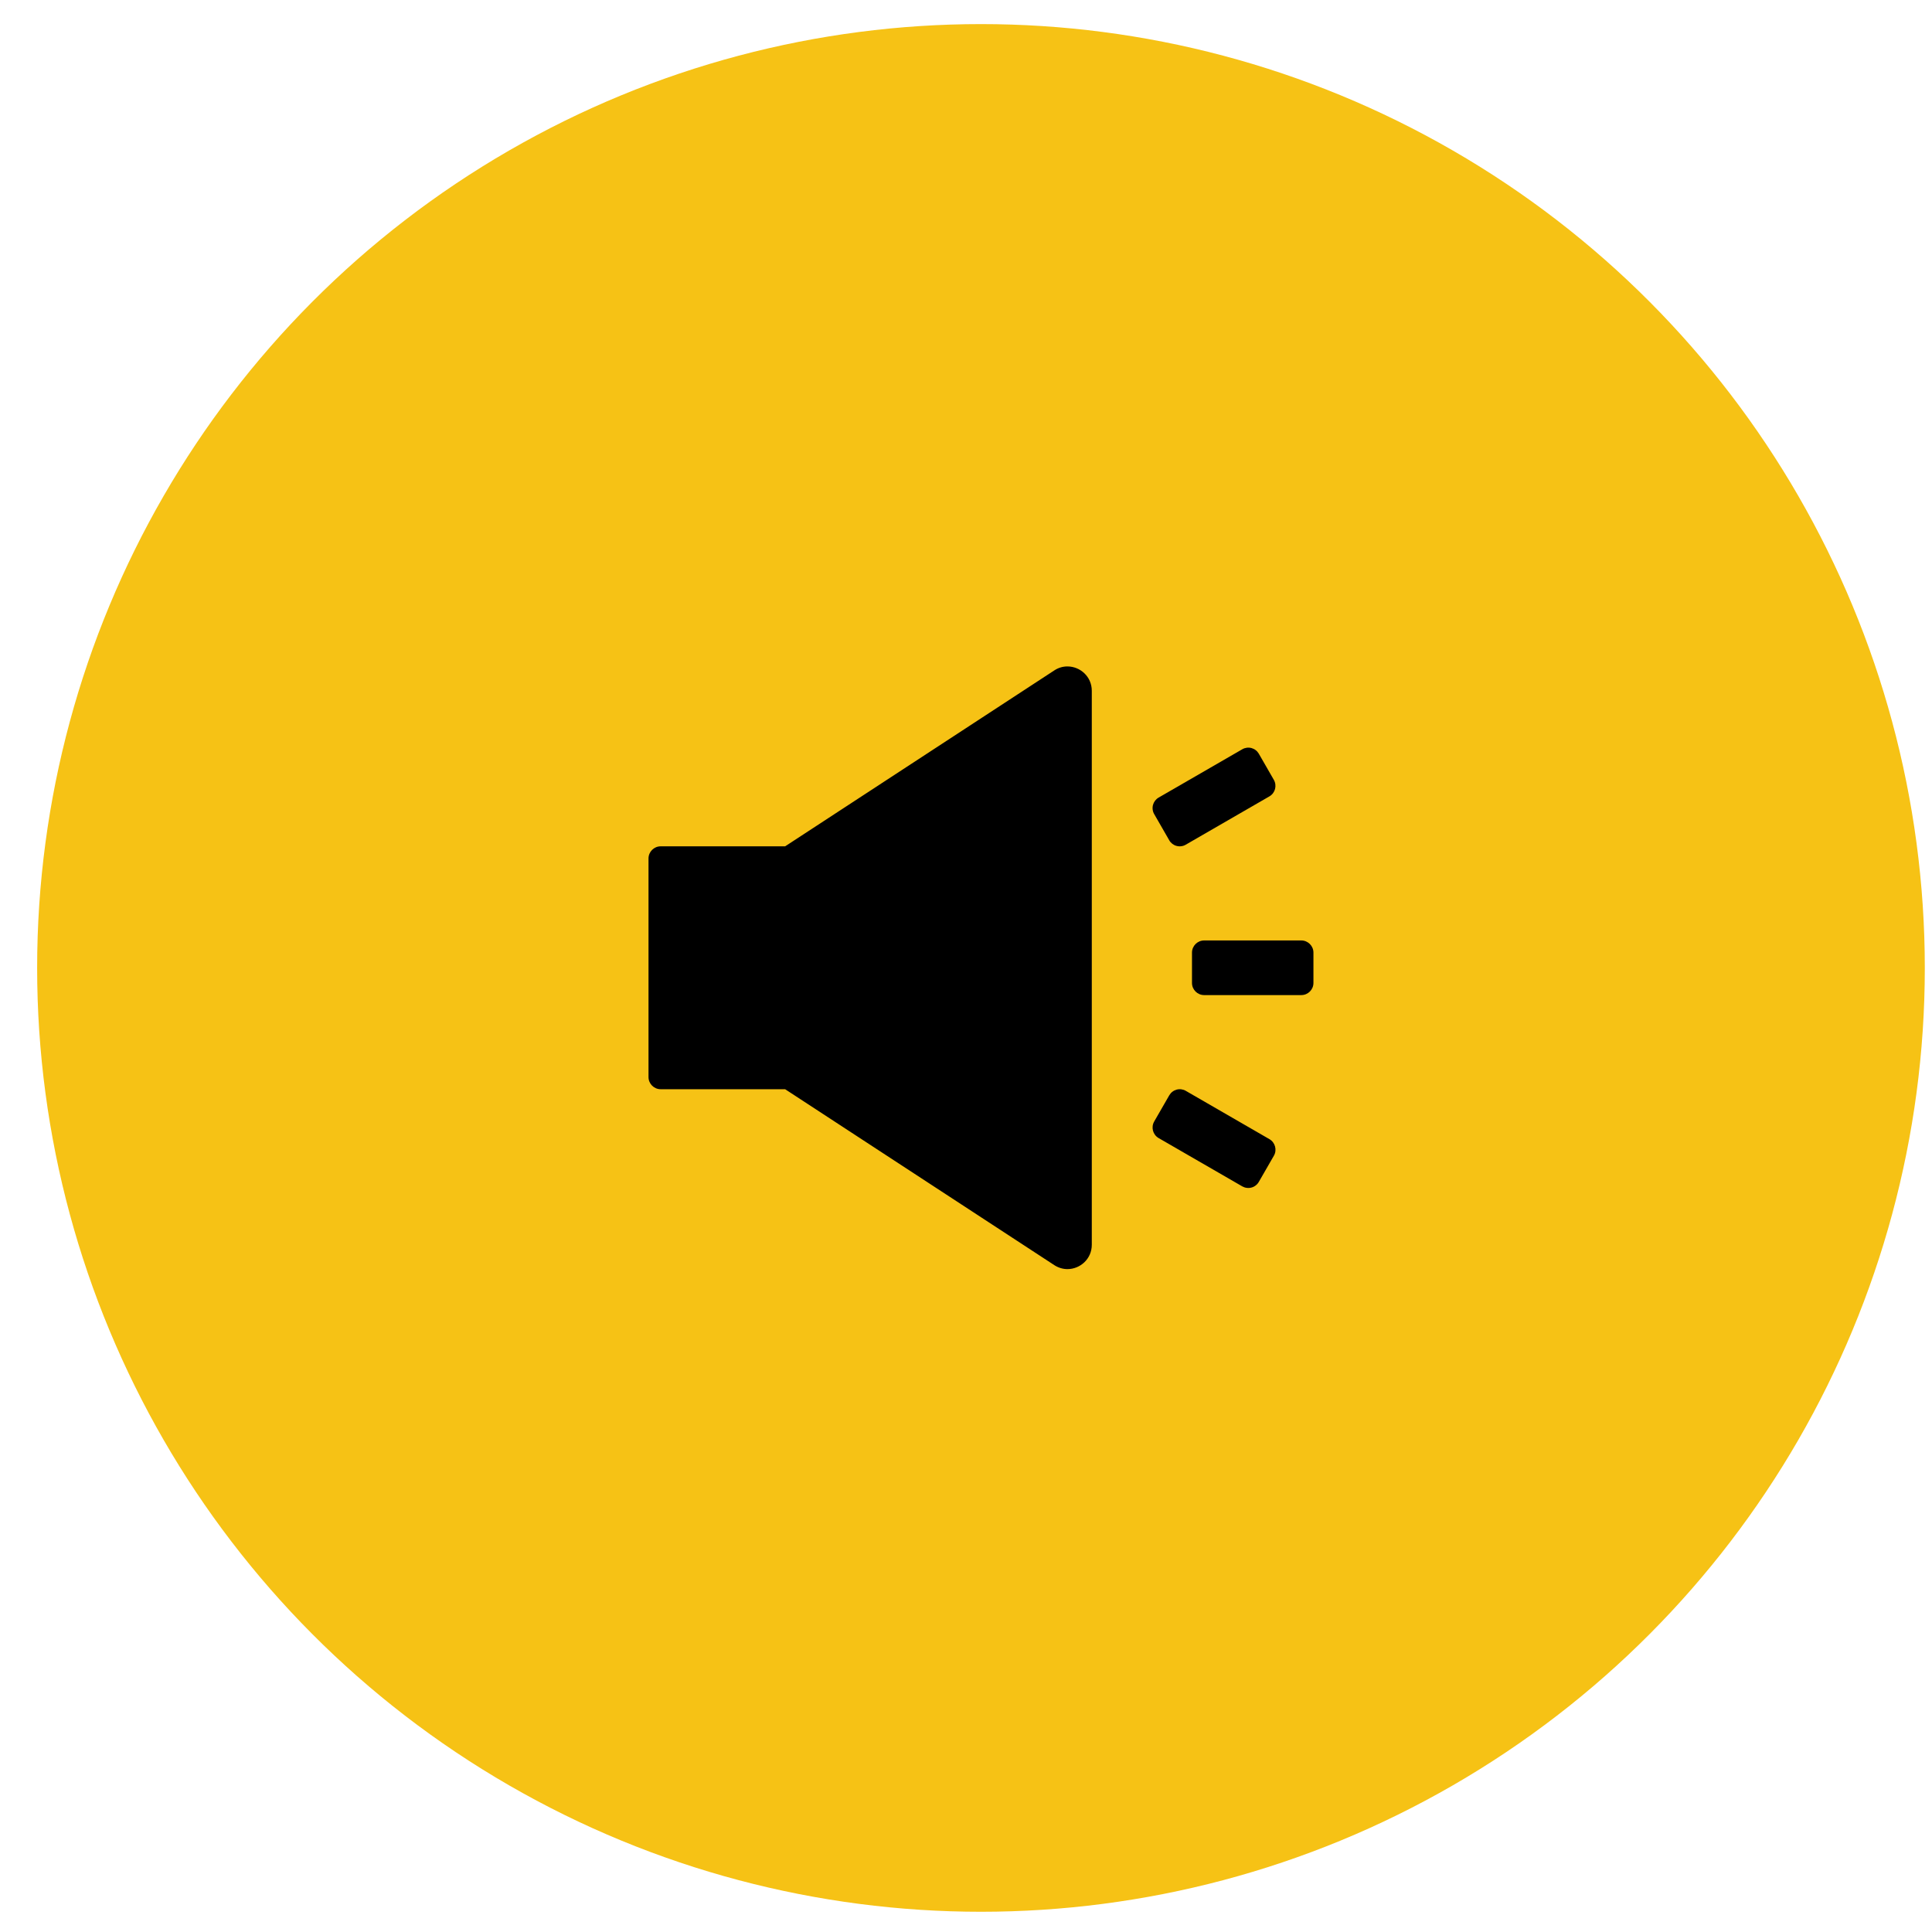 <svg width="36" height="36" viewBox="0 0 36 36" fill="none" xmlns="http://www.w3.org/2000/svg">
<circle cx="18.279" cy="18.036" r="17.587" fill="#F6C215"/>
<path d="M23.655 21.227L22.095 20.326C22.07 20.311 22.041 20.302 22.012 20.298C21.983 20.294 21.953 20.296 21.924 20.304C21.896 20.312 21.869 20.325 21.846 20.343C21.822 20.361 21.803 20.384 21.788 20.409L21.507 20.897C21.445 21.005 21.481 21.143 21.589 21.206L23.149 22.107C23.174 22.121 23.203 22.131 23.232 22.134C23.261 22.138 23.291 22.136 23.32 22.128C23.348 22.121 23.375 22.107 23.398 22.089C23.422 22.071 23.441 22.049 23.456 22.023L23.737 21.535C23.799 21.428 23.761 21.289 23.655 21.227ZM21.787 15.657C21.801 15.683 21.821 15.705 21.844 15.723C21.868 15.741 21.894 15.755 21.923 15.762C21.951 15.77 21.981 15.772 22.011 15.768C22.04 15.765 22.068 15.755 22.094 15.74L23.654 14.839C23.761 14.777 23.798 14.639 23.736 14.531L23.456 14.044C23.441 14.019 23.422 13.996 23.398 13.978C23.375 13.96 23.348 13.947 23.32 13.939C23.291 13.931 23.261 13.929 23.232 13.933C23.203 13.937 23.174 13.946 23.149 13.961L21.589 14.862C21.537 14.892 21.5 14.941 21.484 14.999C21.469 15.057 21.477 15.119 21.507 15.17L21.787 15.657ZM24.248 17.524H22.437C22.313 17.524 22.211 17.626 22.211 17.75V18.316C22.211 18.441 22.313 18.542 22.437 18.542H24.248C24.372 18.542 24.474 18.441 24.474 18.316V17.75C24.474 17.626 24.372 17.524 24.248 17.524ZM19.89 12.418C19.807 12.418 19.722 12.441 19.644 12.493L14.63 15.77H12.31C12.186 15.77 12.084 15.872 12.084 15.996V20.07C12.084 20.194 12.186 20.296 12.31 20.296H14.63L19.644 23.573C19.722 23.624 19.808 23.648 19.89 23.648C20.126 23.648 20.344 23.46 20.344 23.194V12.872C20.344 12.606 20.126 12.418 19.89 12.418Z" fill="black"/>
</svg>
